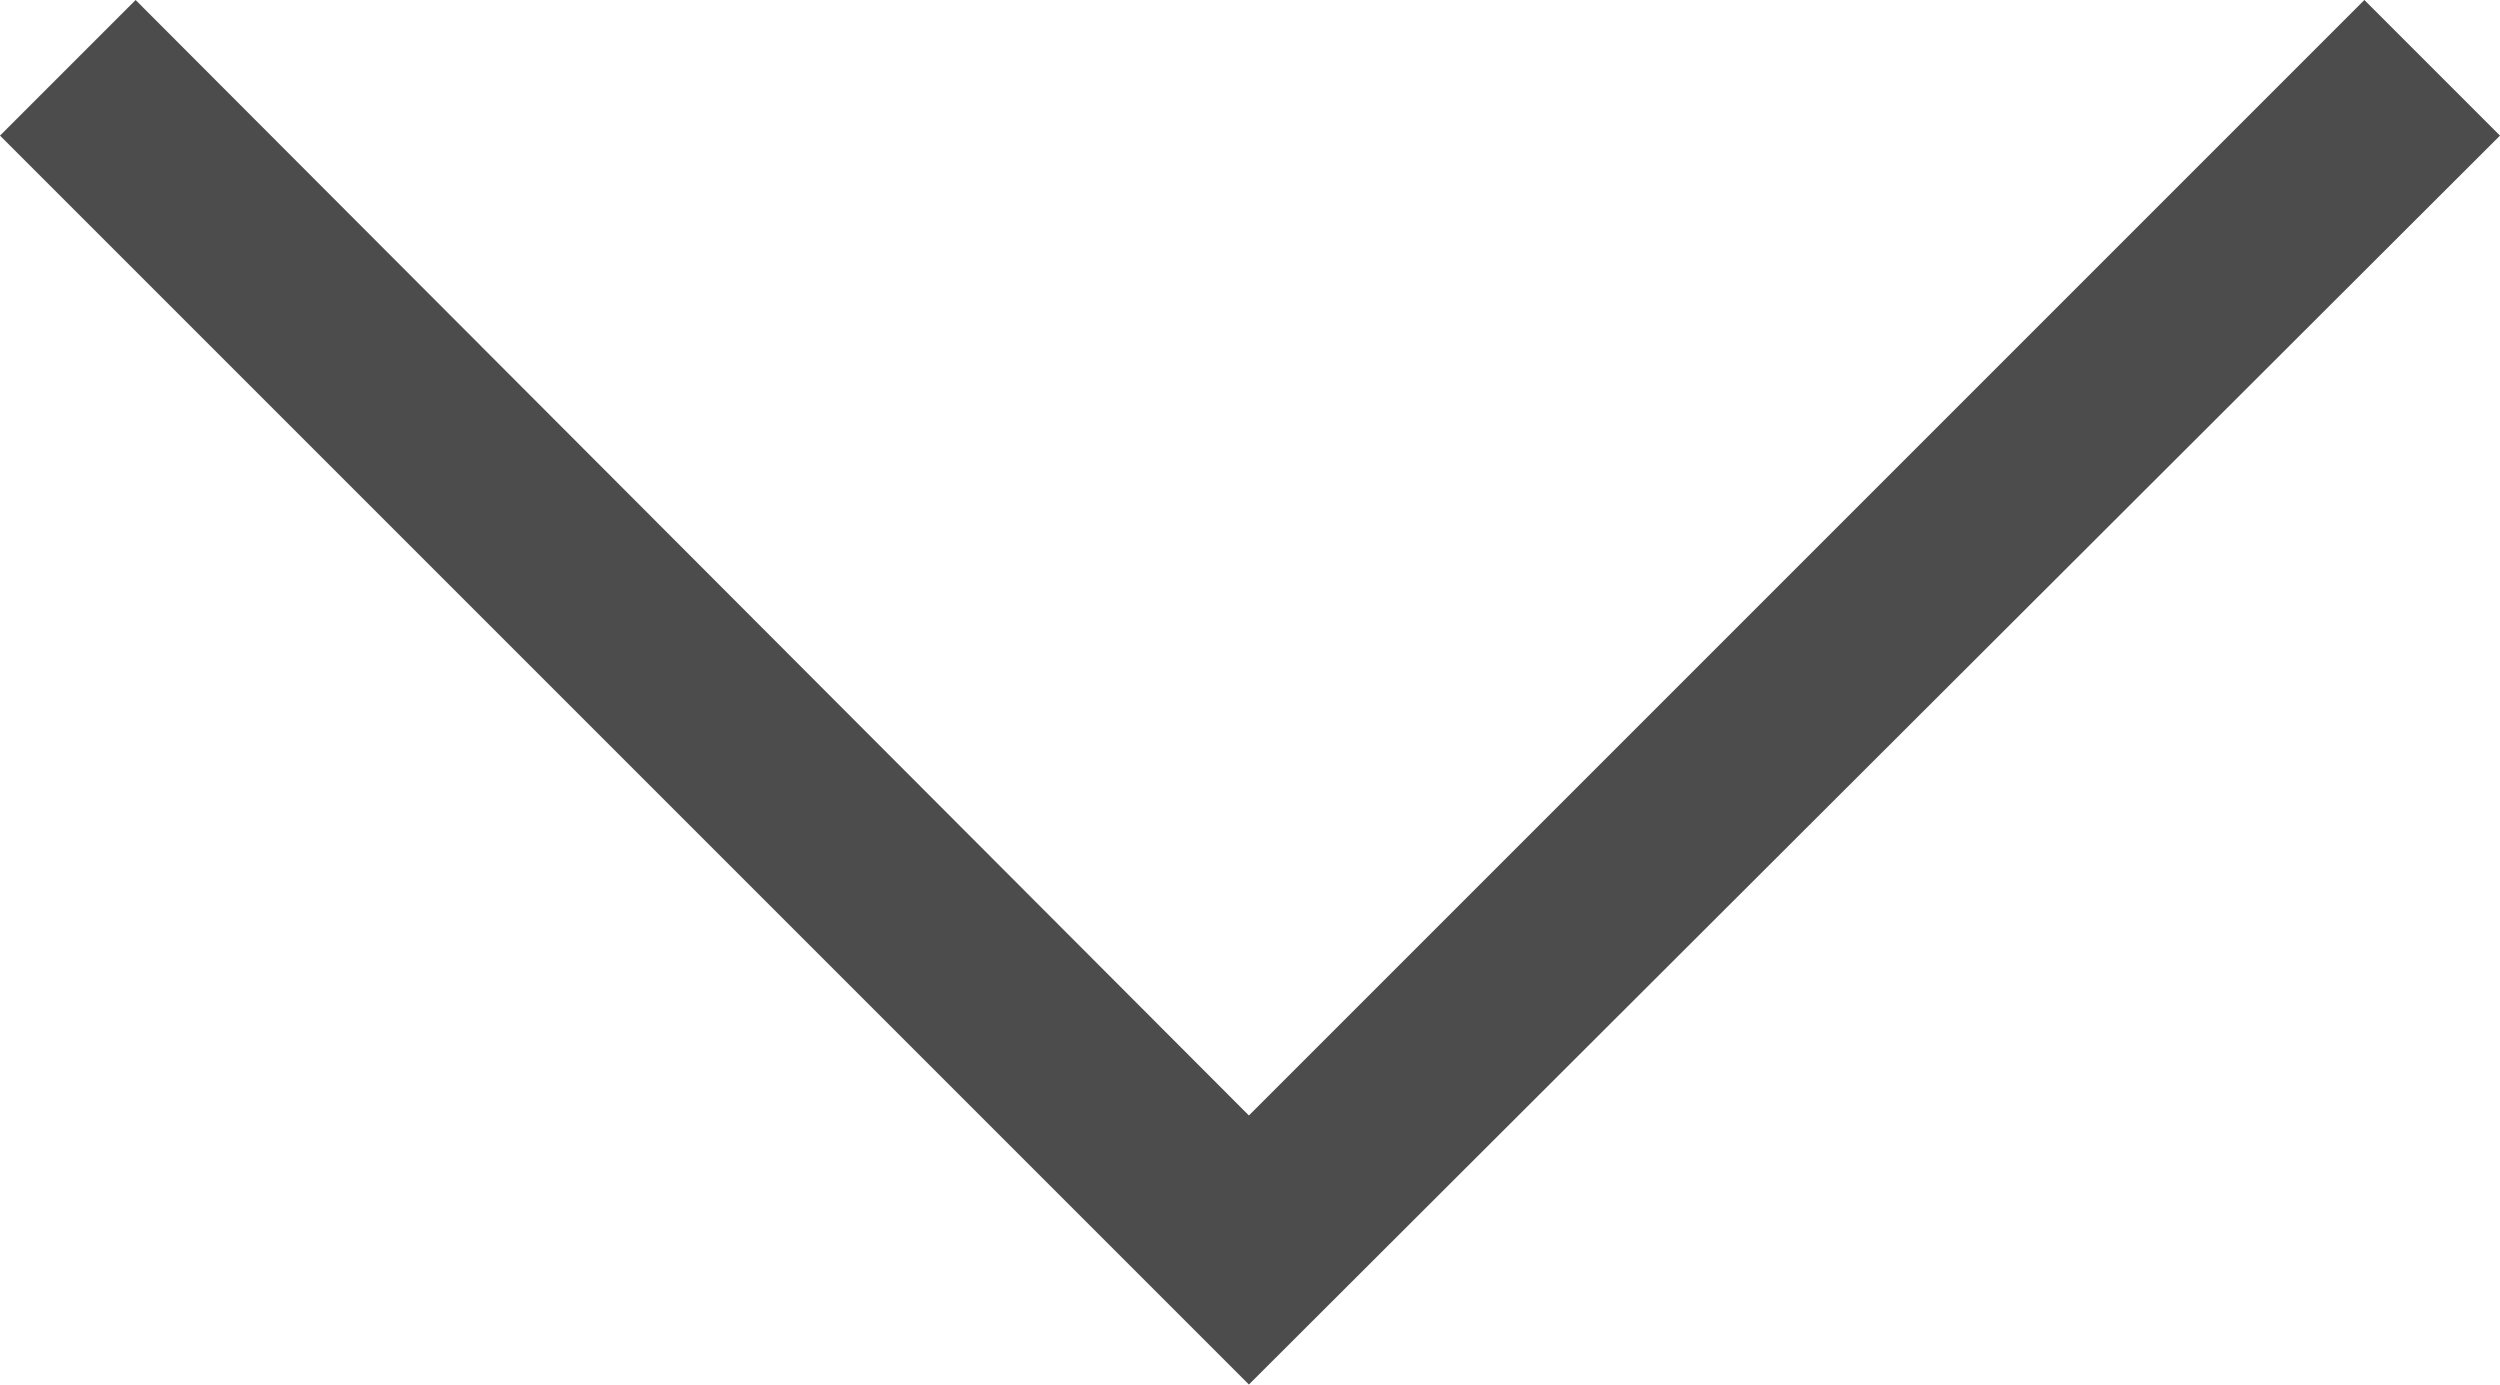 <svg xmlns="http://www.w3.org/2000/svg" xmlns:xlink="http://www.w3.org/1999/xlink" width="11.43" height="6.33" viewBox="0 0 11.43 6.33" fill="none"><path id="路径 1" fill-rule="evenodd" style="fill:#000000" opacity="0.7" d="M0 0.62L5.71 6.33L11.43 0.62L10.81 0L5.71 5.1L0.62 0L0 0.62Z"></path></svg>